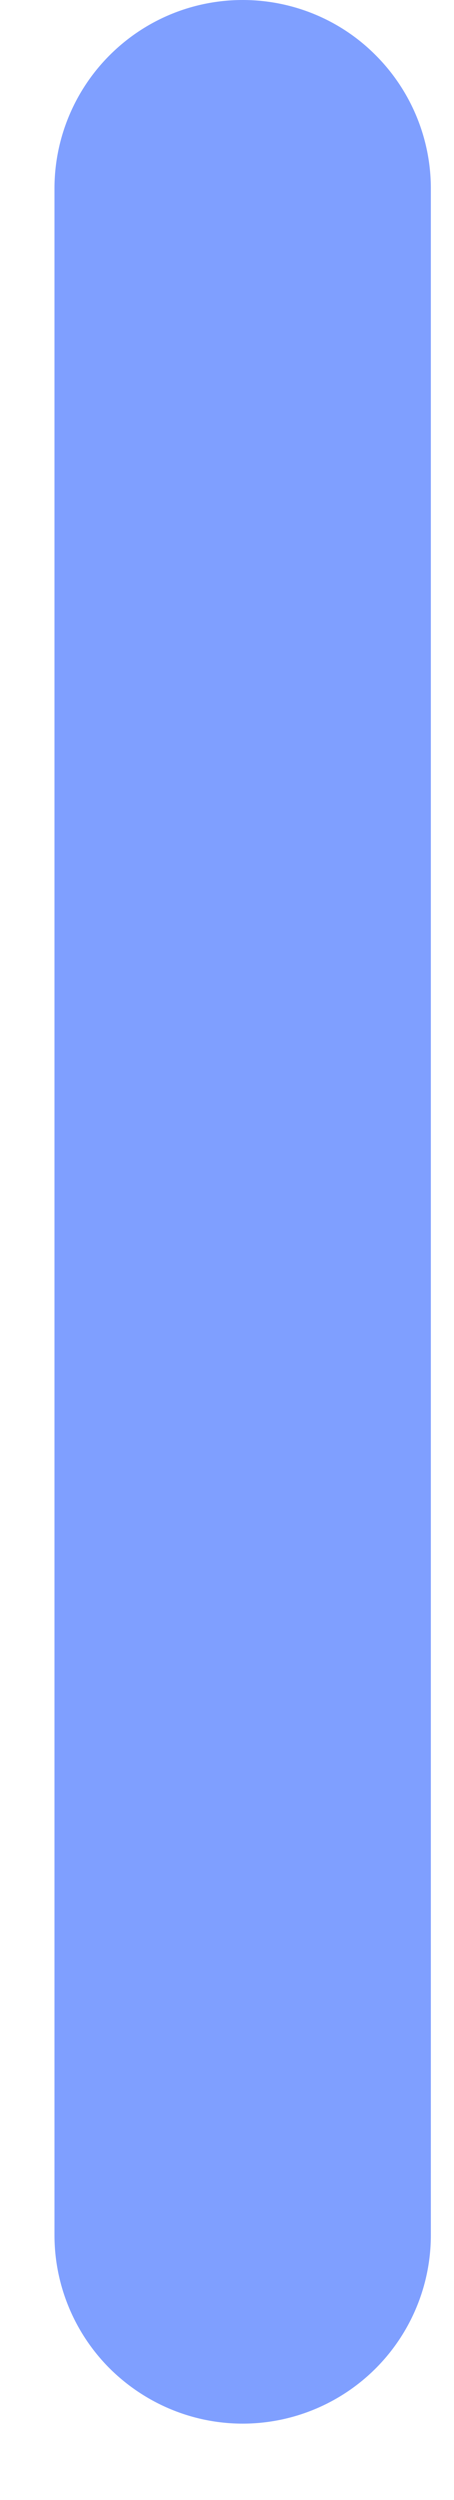 <?xml version="1.0" encoding="UTF-8" standalone="no"?><svg width='2' height='11' viewBox='0 0 2 11' fill='none' xmlns='http://www.w3.org/2000/svg'>
<path d='M0.24 0.829V9.835C0.24 10.055 0.328 10.266 0.483 10.421C0.639 10.576 0.849 10.664 1.069 10.664C1.289 10.664 1.5 10.576 1.655 10.421C1.81 10.266 1.898 10.055 1.898 9.835V0.829C1.898 0.609 1.81 0.398 1.655 0.243C1.5 0.087 1.289 0 1.069 0C0.849 0 0.639 0.087 0.483 0.243C0.328 0.398 0.24 0.609 0.24 0.829Z' fill='#0041FF' fill-opacity='0.5'/>
</svg>

